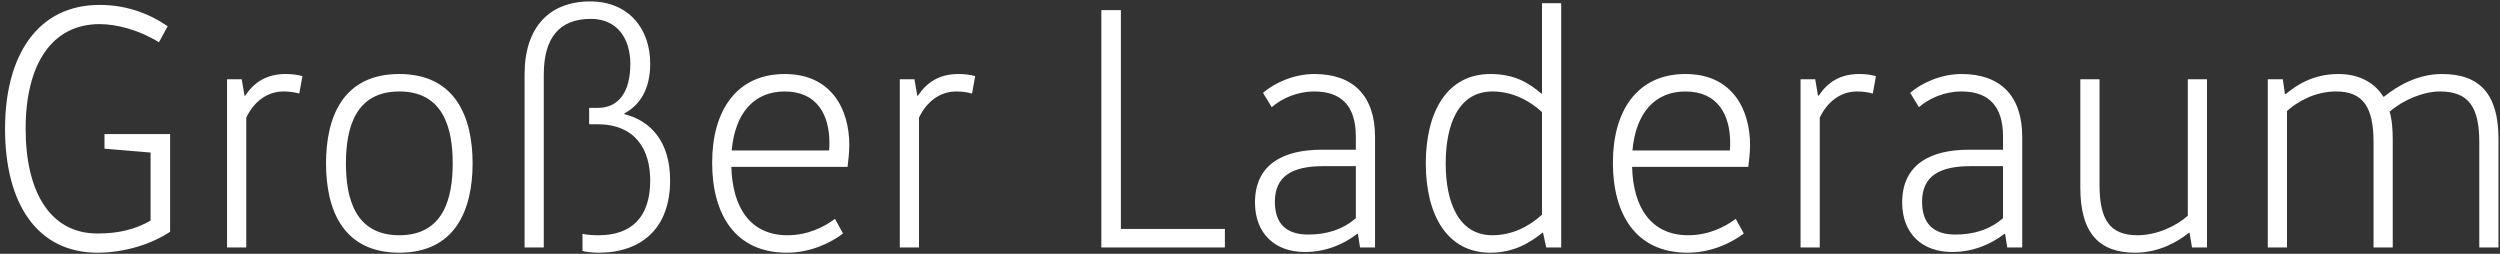 <svg viewBox="0 0 394 40" fill="none" xmlns="http://www.w3.org/2000/svg">
<rect x="0" y="0" width="394" height="40" fill="#333333" stroke="none"/>
<path d="M16.47 21.125V23.435L23.73 24.04V34.765C21.255 36.195 18.615 36.8 15.37 36.8C7.835 36.8 4.04 30.145 4.04 20.3C4.04 10.125 8.165 3.8 15.7 3.8C18.395 3.8 21.97 4.735 25.05 6.66L26.425 4.13C23.455 2.095 19.88 0.775 15.7 0.775C5.91 0.775 0.795 8.75 0.795 20.3C0.795 32.015 5.8 39.825 15.37 39.825C19.77 39.825 24.005 38.395 26.81 36.525V21.125H16.47ZM35.784 12.49V39H38.809V18.54C40.019 16.01 42.109 14.415 44.694 14.415C45.629 14.415 46.344 14.525 47.169 14.745L47.664 11.995C46.839 11.775 46.069 11.665 45.024 11.665C42.054 11.665 40.074 12.93 38.644 15.075H38.534L38.094 12.49H35.784ZM54.517 25.745C54.517 20.08 56.057 14.415 62.932 14.415C69.807 14.415 71.347 20.08 71.347 25.745C71.347 31.41 69.807 37.075 62.932 37.075C56.057 37.075 54.517 31.41 54.517 25.745ZM74.482 25.745C74.482 18.32 71.677 11.665 62.932 11.665C54.132 11.665 51.382 18.32 51.382 25.745C51.382 33.17 54.132 39.825 62.932 39.825C71.677 39.825 74.482 33.17 74.482 25.745ZM82.674 11.72V39H85.699V11.775C85.699 6.055 88.064 2.975 93.124 2.975C97.304 2.975 99.339 6.11 99.339 10.07C99.339 14.47 97.524 17 94.224 17H92.849V19.585H94.169C100.164 19.585 102.474 23.6 102.474 28.44C102.474 34.38 99.394 37.075 94.334 37.075C93.509 37.075 92.519 37.02 91.804 36.855V39.55C92.354 39.715 93.564 39.825 94.334 39.825C101.099 39.825 105.609 35.975 105.609 28.44C105.609 22.115 102.364 18.98 98.404 17.99V17.88C100.714 16.615 102.474 14.25 102.474 10.015C102.474 4.46 99.009 0.225 93.014 0.225C86.579 0.225 82.674 4.295 82.674 11.72ZM133.575 26.295C133.685 25.47 133.85 23.985 133.85 22.83C133.85 17.385 131.155 11.665 123.675 11.665C116.03 11.665 112.235 17.495 112.235 25.635C112.235 33.72 115.81 39.825 124.005 39.825C127.8 39.825 130.99 38.23 132.86 36.8L131.595 34.49C129.835 35.81 127.25 37.075 124.115 37.075C118.23 37.075 115.425 32.675 115.26 26.295H133.575ZM123.675 14.415C128.845 14.415 130.715 18.21 130.715 22.5C130.715 22.775 130.715 23.38 130.66 23.71H115.315C115.865 17.66 118.945 14.415 123.675 14.415ZM141.809 12.49V39H144.834V18.54C146.044 16.01 148.134 14.415 150.719 14.415C151.654 14.415 152.369 14.525 153.194 14.745L153.689 11.995C152.864 11.775 152.094 11.665 151.049 11.665C148.079 11.665 146.099 12.93 144.669 15.075H144.559L144.119 12.49H141.809ZM173.572 1.6V39H193.042V36.085H176.652V1.6H173.572ZM213.681 26.185V34.38C211.481 36.305 208.841 36.965 206.146 36.965C202.626 36.965 200.921 35.15 200.921 31.795C200.921 27.78 203.616 26.185 208.566 26.185H213.681ZM216.706 39V21.565C216.706 15.13 213.296 11.665 207.136 11.665C203.891 11.665 200.811 13.095 199.051 14.635L200.426 16.89C202.076 15.46 204.496 14.415 207.136 14.415C211.261 14.415 213.681 16.56 213.681 21.51V23.6H208.236C202.406 23.6 197.786 25.8 197.786 31.905C197.786 36.8 200.921 39.715 205.651 39.715C208.951 39.715 211.756 38.505 213.901 36.855H214.011L214.341 39H216.706ZM243.022 33.83C240.987 35.7 238.292 37.075 235.212 37.075C229.932 37.075 227.842 32.015 227.842 25.745C227.842 19.475 229.932 14.415 235.212 14.415C238.292 14.415 240.987 15.79 243.022 17.66V33.83ZM243.187 36.69L243.682 39H246.047V0.5H243.022V14.745H242.912C240.987 13.095 238.732 11.665 234.882 11.665C228.062 11.665 224.707 17.605 224.707 25.745C224.707 33.885 228.062 39.825 234.882 39.825C238.677 39.825 241.207 38.175 243.077 36.69H243.187ZM275.533 26.295C275.643 25.47 275.808 23.985 275.808 22.83C275.808 17.385 273.113 11.665 265.633 11.665C257.988 11.665 254.193 17.495 254.193 25.635C254.193 33.72 257.768 39.825 265.963 39.825C269.758 39.825 272.948 38.23 274.818 36.8L273.553 34.49C271.793 35.81 269.208 37.075 266.073 37.075C260.188 37.075 257.383 32.675 257.218 26.295H275.533ZM265.633 14.415C270.803 14.415 272.673 18.21 272.673 22.5C272.673 22.775 272.673 23.38 272.618 23.71H257.273C257.823 17.66 260.903 14.415 265.633 14.415ZM283.767 12.49V39H286.792V18.54C288.002 16.01 290.092 14.415 292.677 14.415C293.612 14.415 294.327 14.525 295.152 14.745L295.647 11.995C294.822 11.775 294.052 11.665 293.007 11.665C290.037 11.665 288.057 12.93 286.627 15.075H286.517L286.077 12.49H283.767ZM315.678 26.185V34.38C313.478 36.305 310.838 36.965 308.143 36.965C304.623 36.965 302.918 35.15 302.918 31.795C302.918 27.78 305.613 26.185 310.563 26.185H315.678ZM318.703 39V21.565C318.703 15.13 315.293 11.665 309.133 11.665C305.888 11.665 302.808 13.095 301.048 14.635L302.423 16.89C304.073 15.46 306.493 14.415 309.133 14.415C313.258 14.415 315.678 16.56 315.678 21.51V23.6H310.233C304.403 23.6 299.783 25.8 299.783 31.905C299.783 36.8 302.918 39.715 307.648 39.715C310.948 39.715 313.753 38.505 315.898 36.855H316.008L316.338 39H318.703ZM347.824 39V12.49H344.799V33.995C343.039 35.59 339.959 37.075 336.879 37.075C332.479 37.075 330.884 34.6 330.884 29.1V12.49H327.859V29.595C327.859 36.855 330.939 39.825 336.494 39.825C340.289 39.825 343.259 38.065 344.964 36.69H345.074L345.459 39H347.824ZM357.405 12.49V39H360.43V17.495C362.025 16.065 364.775 14.415 368.185 14.415C372.42 14.415 374.07 16.89 374.07 22.39V39H377.095V21.895C377.095 20.575 376.985 18.76 376.6 17.605C378.745 15.735 381.935 14.415 384.52 14.415C389.085 14.415 390.735 16.89 390.735 22.39V39H393.76V21.895C393.76 14.855 390.845 11.665 384.85 11.665C381.055 11.665 377.92 13.48 375.72 15.24H375.61C374.345 13.15 371.925 11.665 368.57 11.665C364.39 11.665 361.805 13.535 360.265 14.8H360.1L359.77 12.49H357.405Z" fill="white"/>
</svg>
